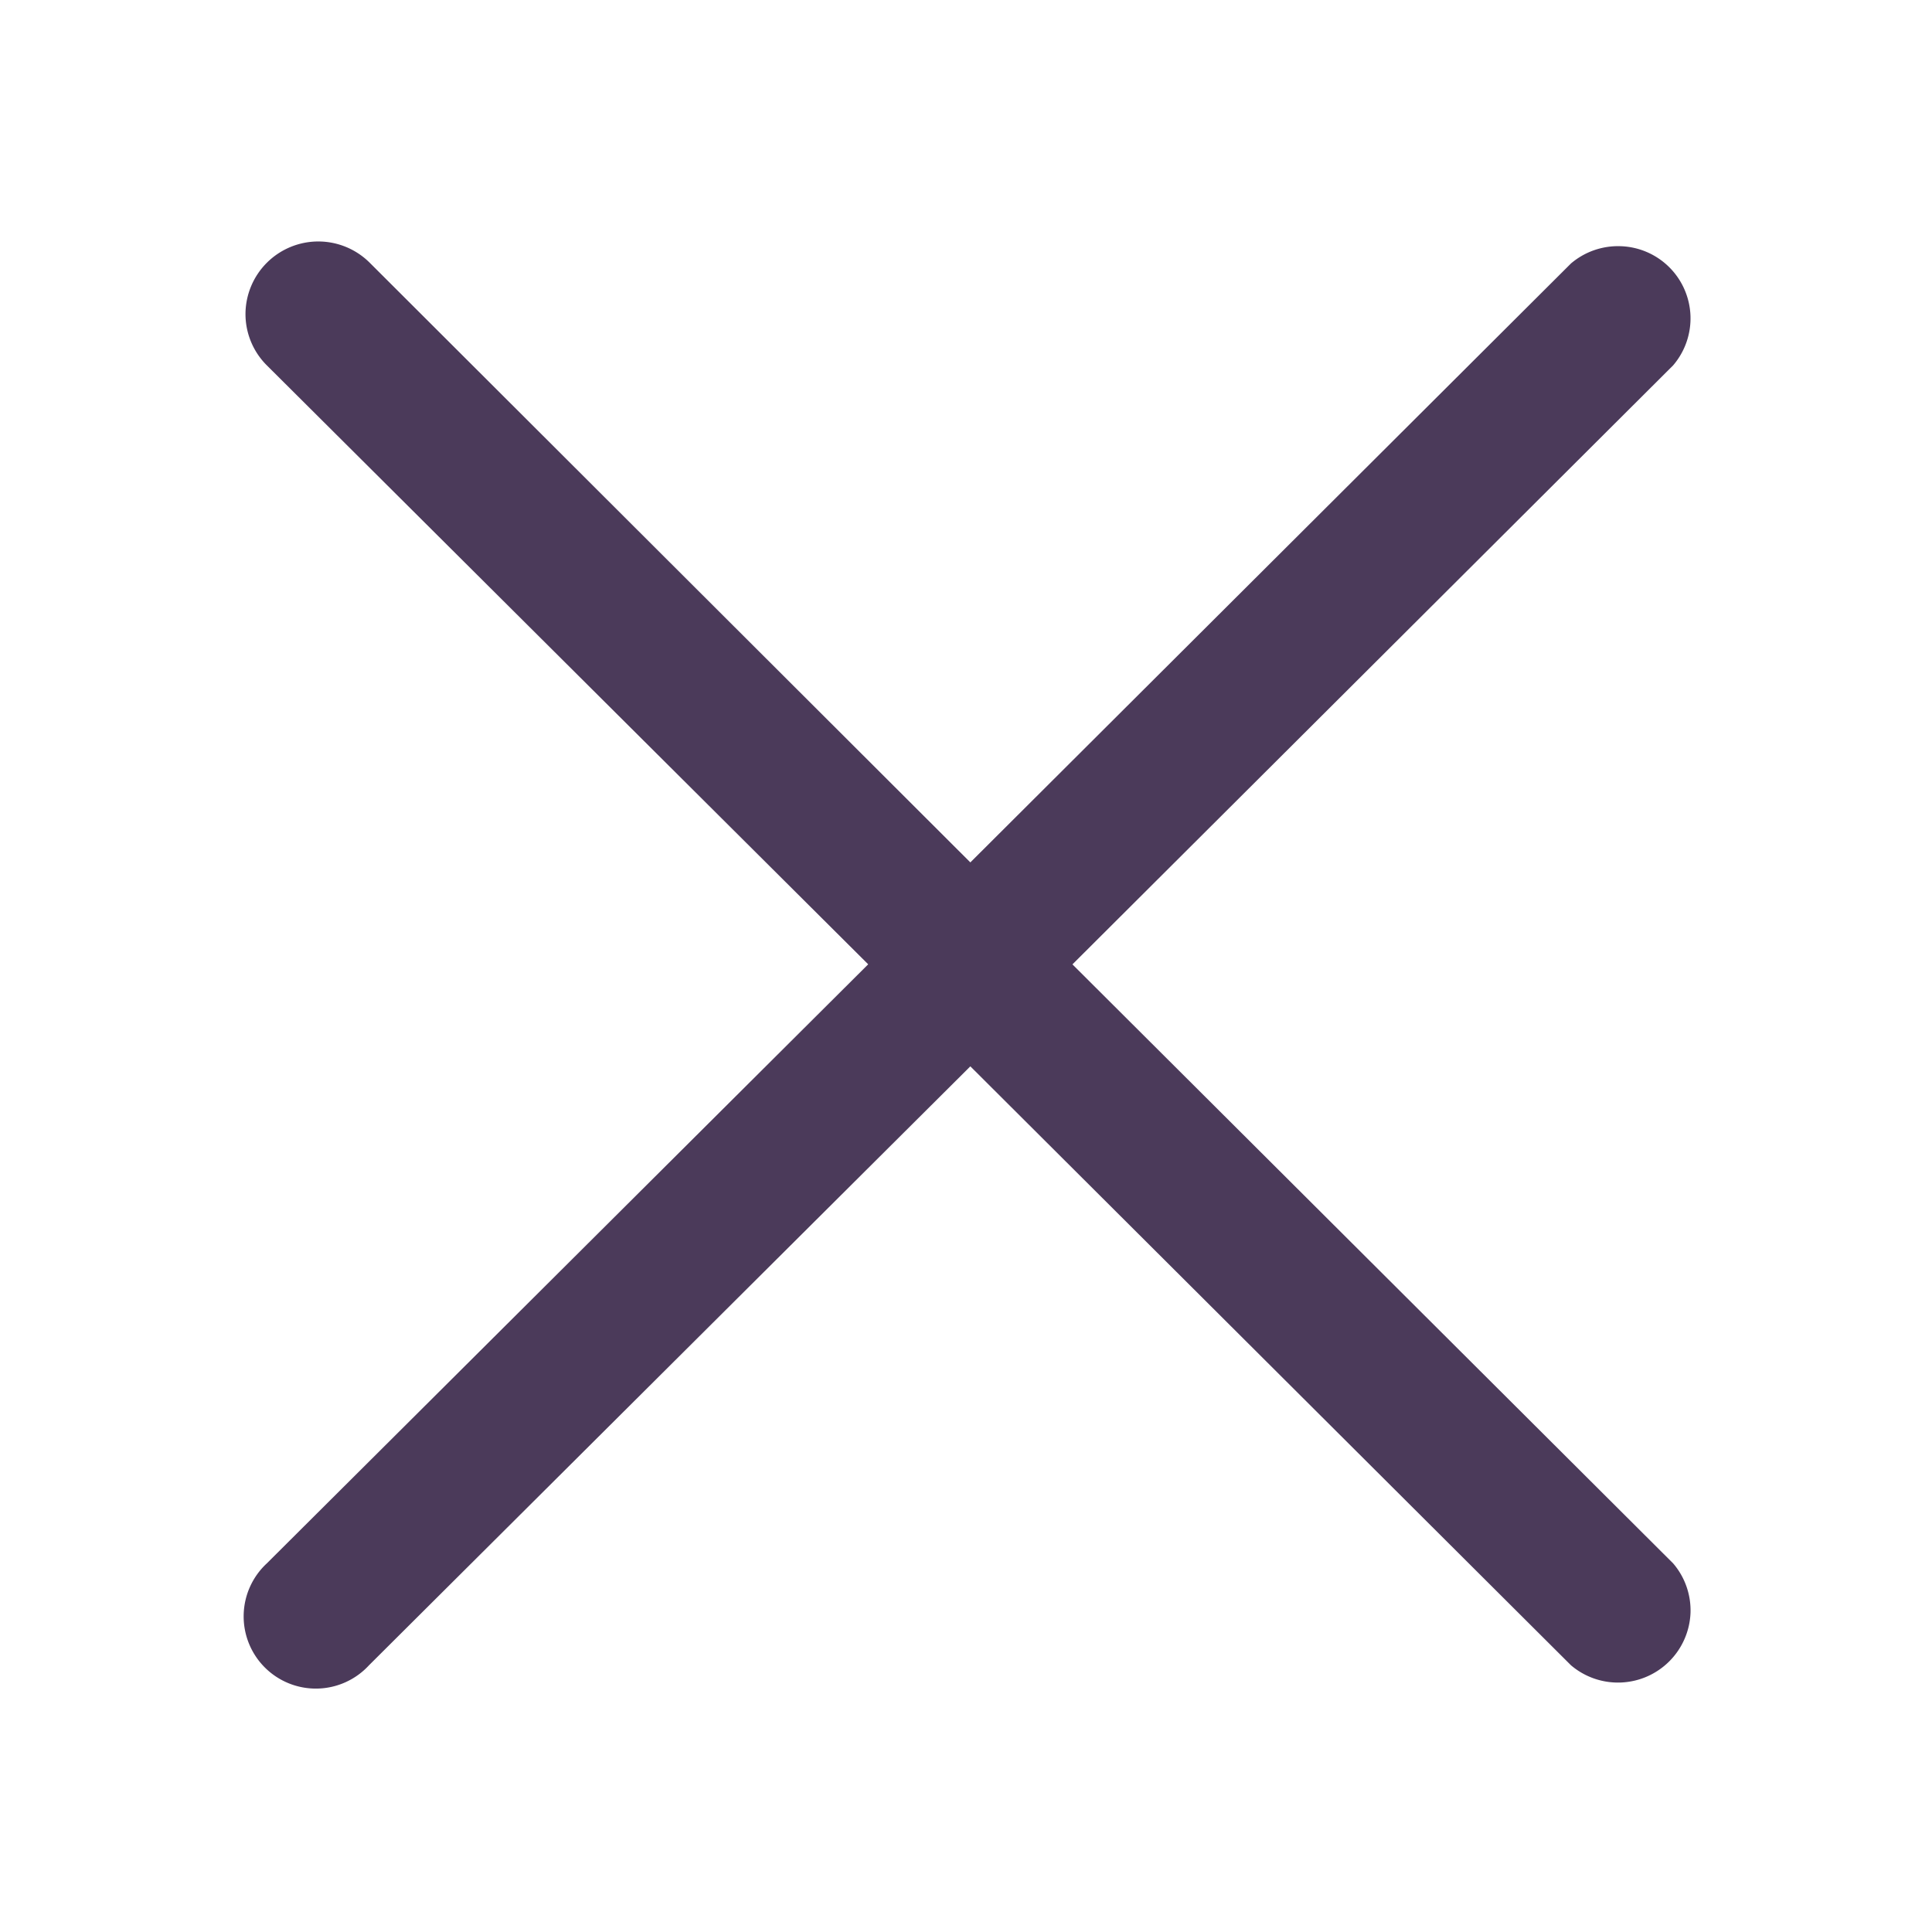 <svg width="16" height="16" fill="none" xmlns="http://www.w3.org/2000/svg"><path d="m8.882 7.986 4.974-4.96a.598.598 0 0 0-.433-.987.601.601 0 0 0-.413.143l-4.974 4.96-4.974-4.966a.603.603 0 0 0-1.029.425.6.6 0 0 0 .177.425l4.98 4.96-4.98 4.961a.598.598 0 1 0 .846.844l4.98-4.96 4.974 4.96a.601.601 0 0 0 .99-.432.598.598 0 0 0-.144-.412l-4.974-4.96Z" fill="#4B3A5A"/></svg>
